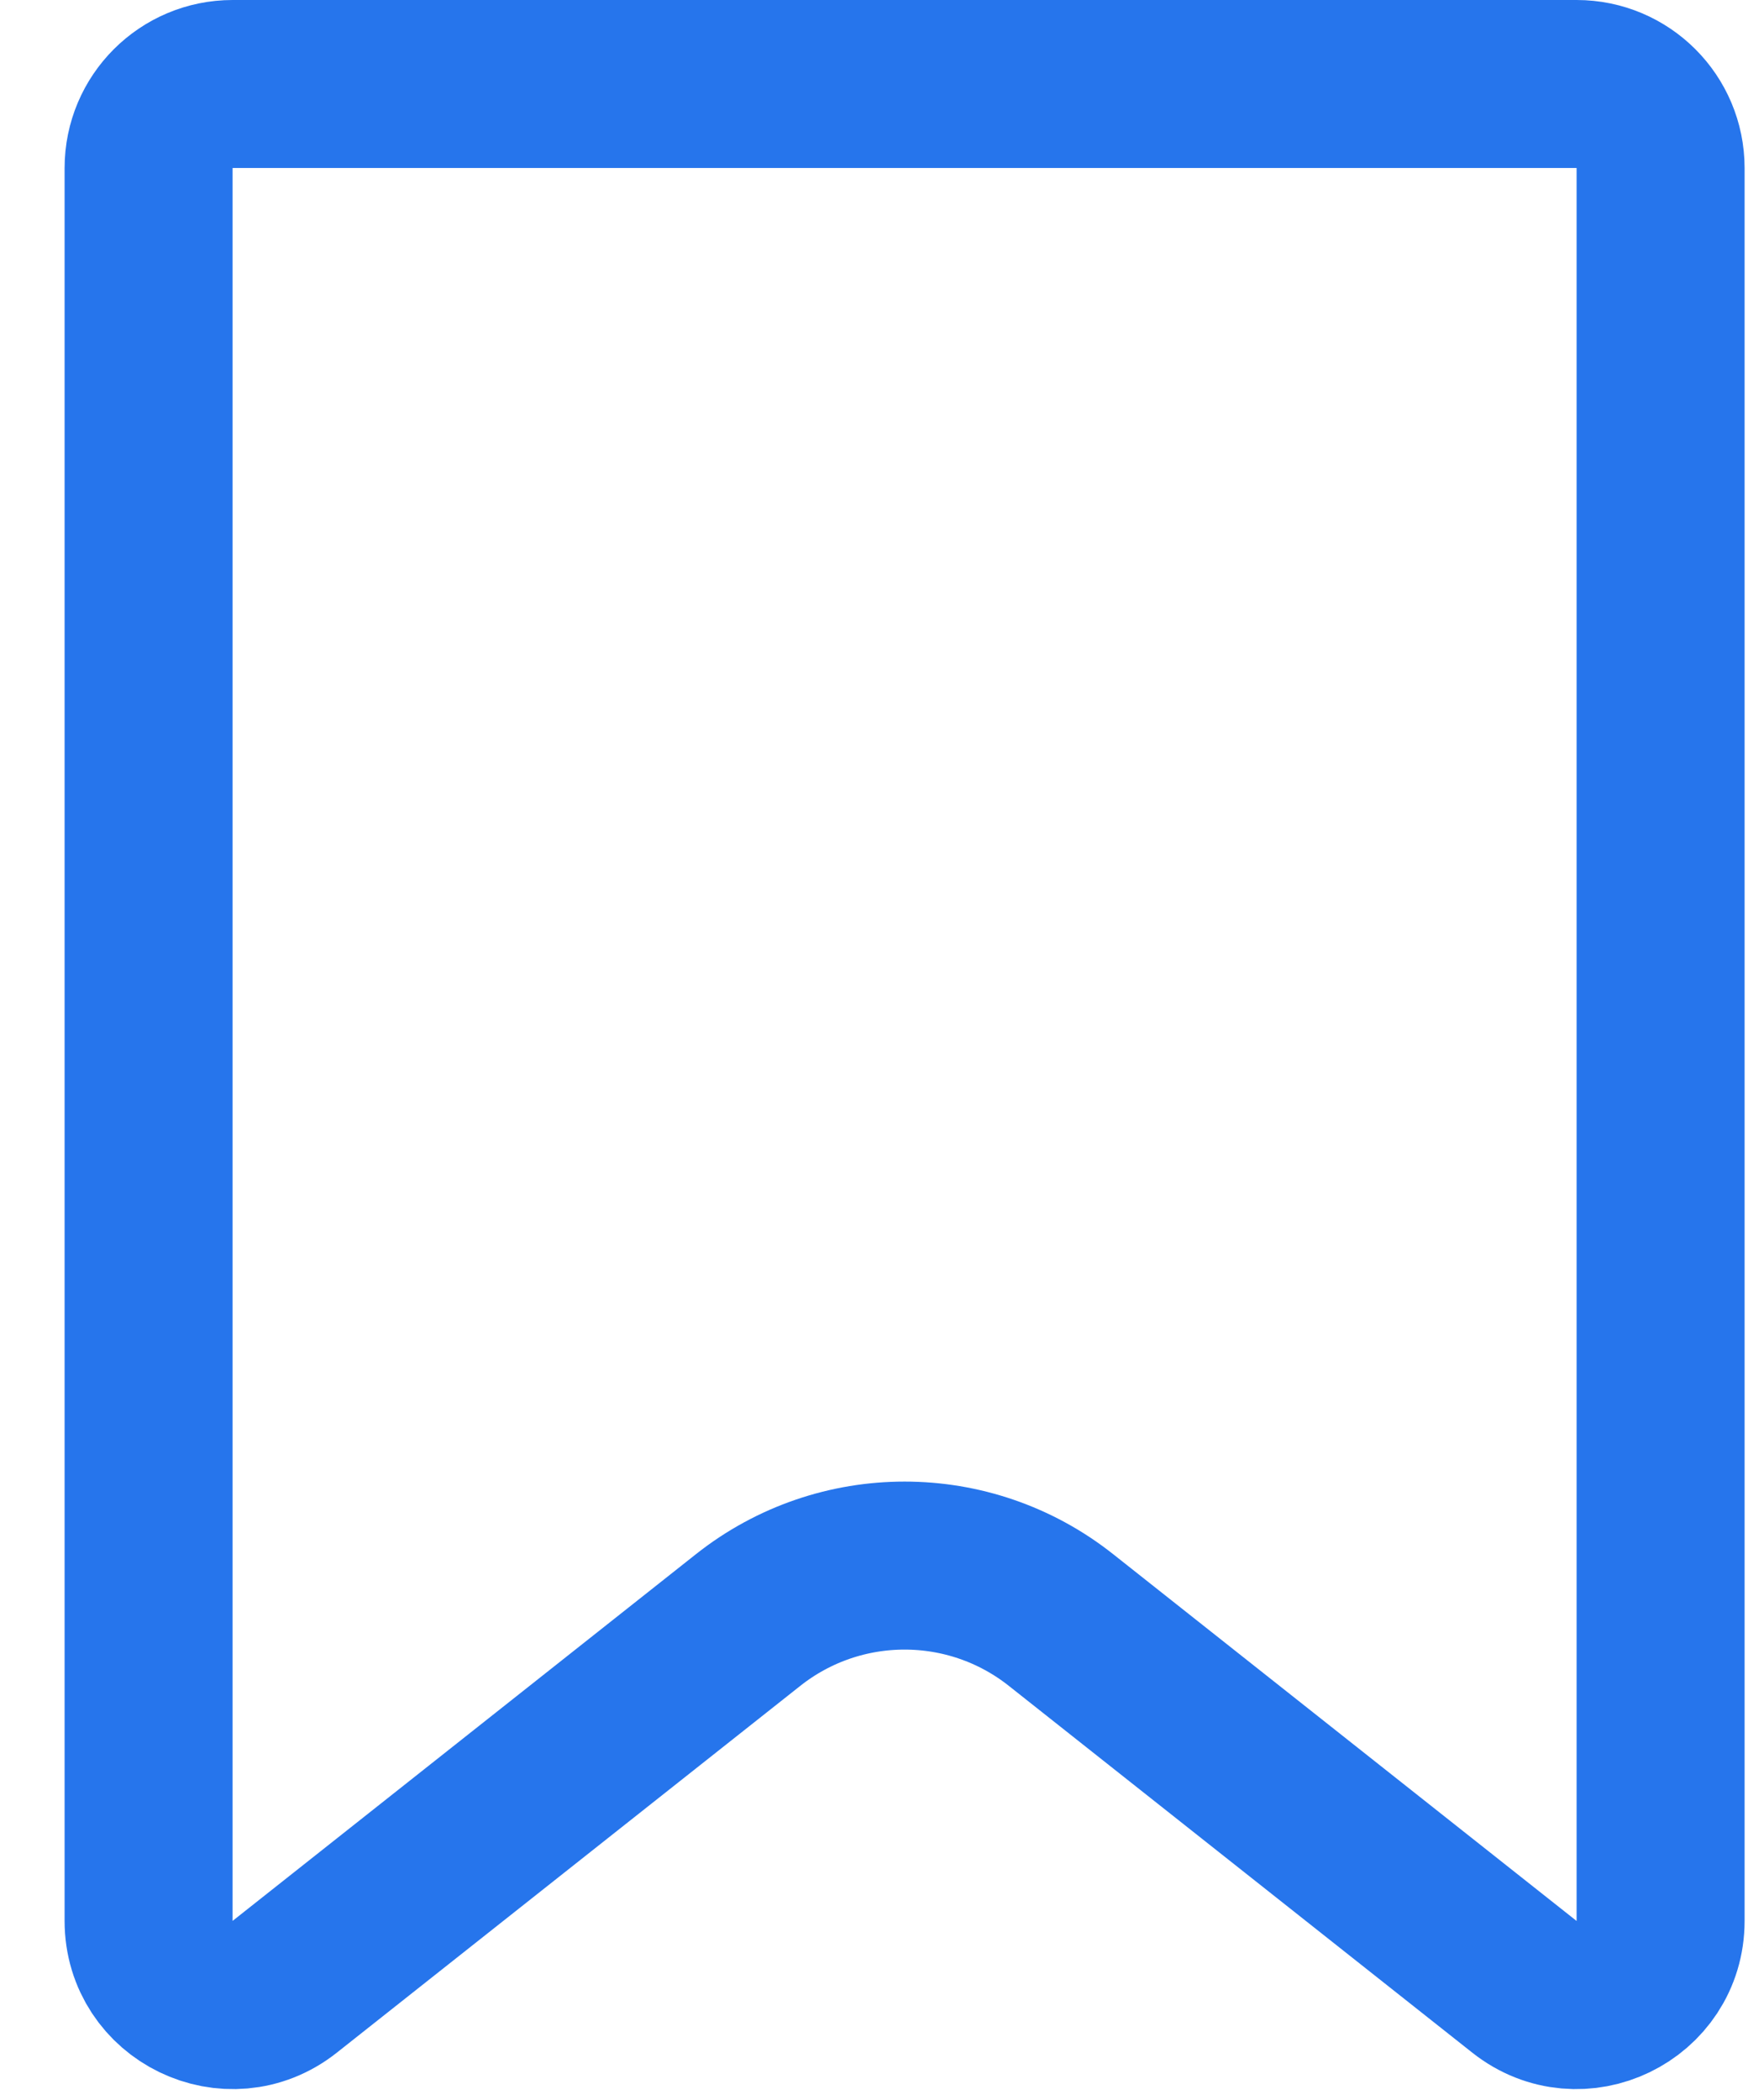 <svg width="21" height="25" viewBox="0 0 21 25" fill="none" xmlns="http://www.w3.org/2000/svg">
<path d="M1.769 2C1.769 1.448 2.217 1 2.769 1H18.769C19.321 1 19.769 1.448 19.769 2V22.867C19.769 23.703 18.804 24.17 18.148 23.651L12.63 19.284C11.54 18.421 9.998 18.421 8.907 19.284L3.389 23.651C2.734 24.17 1.769 23.703 1.769 22.867V2Z" stroke="#2675EC" stroke-width="2"/>
</svg>
